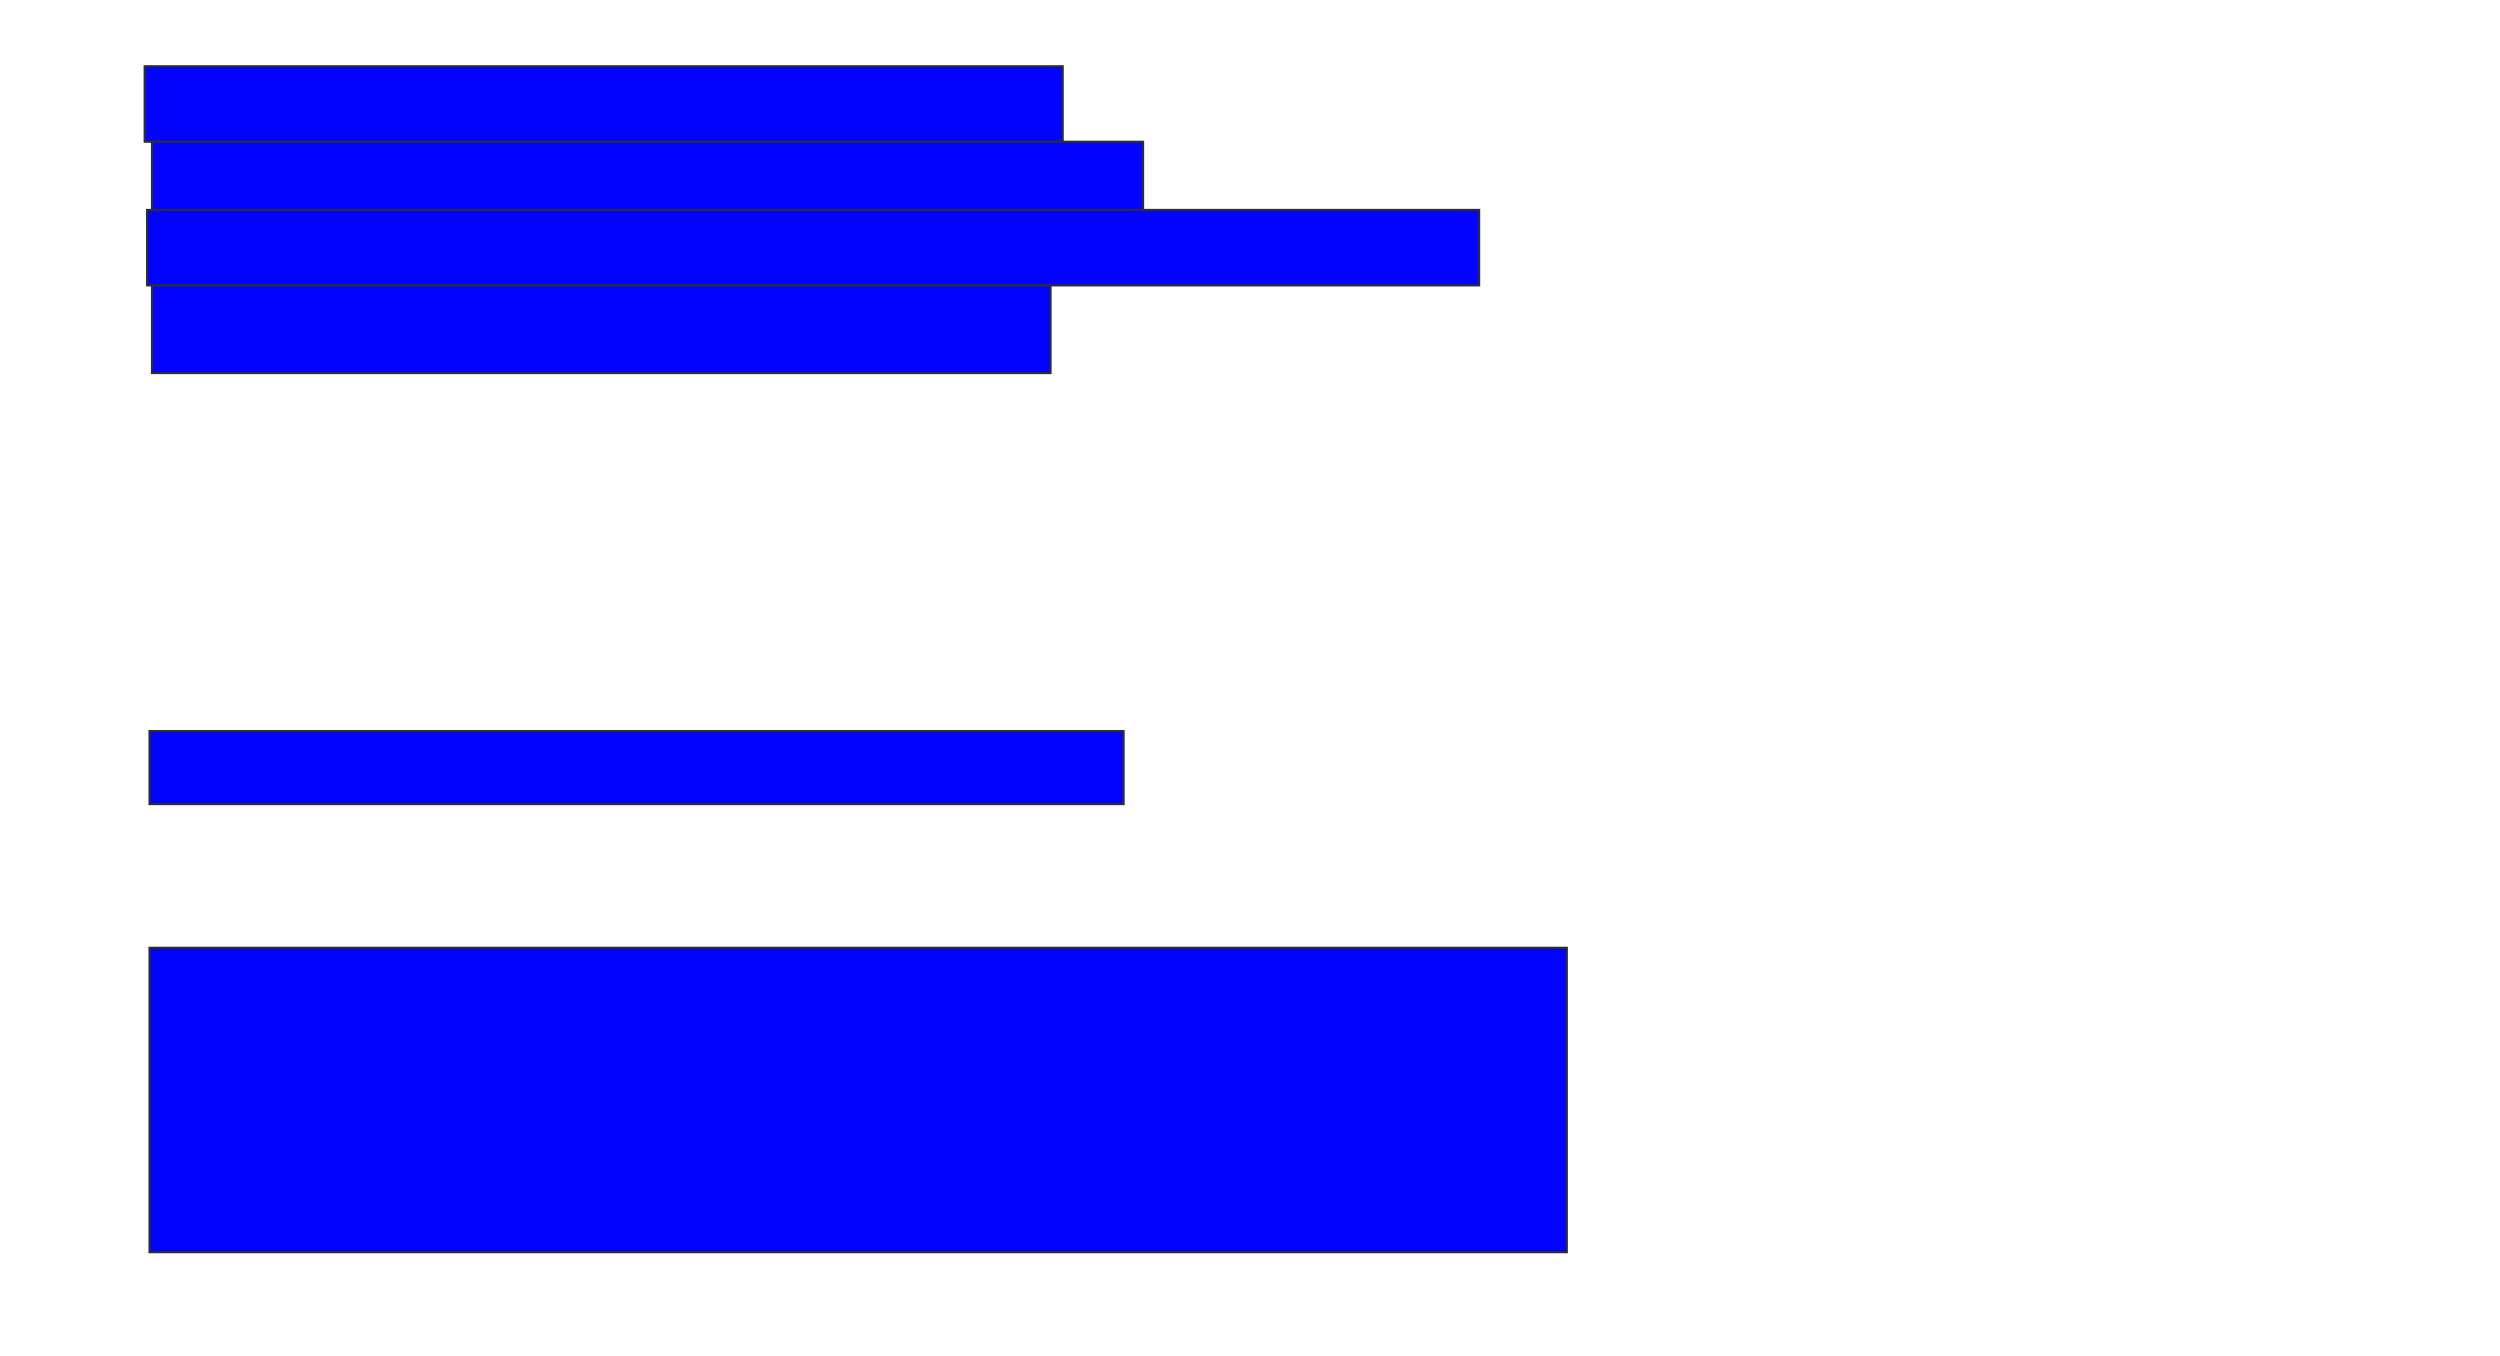 <svg xmlns="http://www.w3.org/2000/svg" width="1180" height="640">
 <!-- Created with Image Occlusion Enhanced -->
 <g>
  <title>Labels</title>
 </g>
 <g>
  <title>Masks</title>
  <rect id="2b474076739f4f18bd9590bcec46d7eb-ao-1" height="35.632" width="433.333" y="31.264" x="68.276" stroke="#2D2D2D" fill="#0203ff"/>
  <rect id="2b474076739f4f18bd9590bcec46d7eb-ao-2" height="33.333" width="467.816" y="66.897" x="71.724" stroke="#2D2D2D" fill="#0203ff"/>
  <rect id="2b474076739f4f18bd9590bcec46d7eb-ao-3" height="35.632" width="628.736" y="99.08" x="69.425" stroke="#2D2D2D" fill="#0203ff"/>
  <rect id="2b474076739f4f18bd9590bcec46d7eb-ao-4" height="41.379" width="424.138" y="134.713" x="71.724" stroke="#2D2D2D" fill="#0203ff"/>
  
  <rect id="2b474076739f4f18bd9590bcec46d7eb-ao-6" height="34.483" width="459.77" y="345.057" x="70.575" stroke="#2D2D2D" fill="#0203ff"/>
  <rect id="2b474076739f4f18bd9590bcec46d7eb-ao-7" height="143.678" width="668.966" y="447.356" x="70.575" stroke="#2D2D2D" fill="#0203ff"/>
 </g>
</svg>